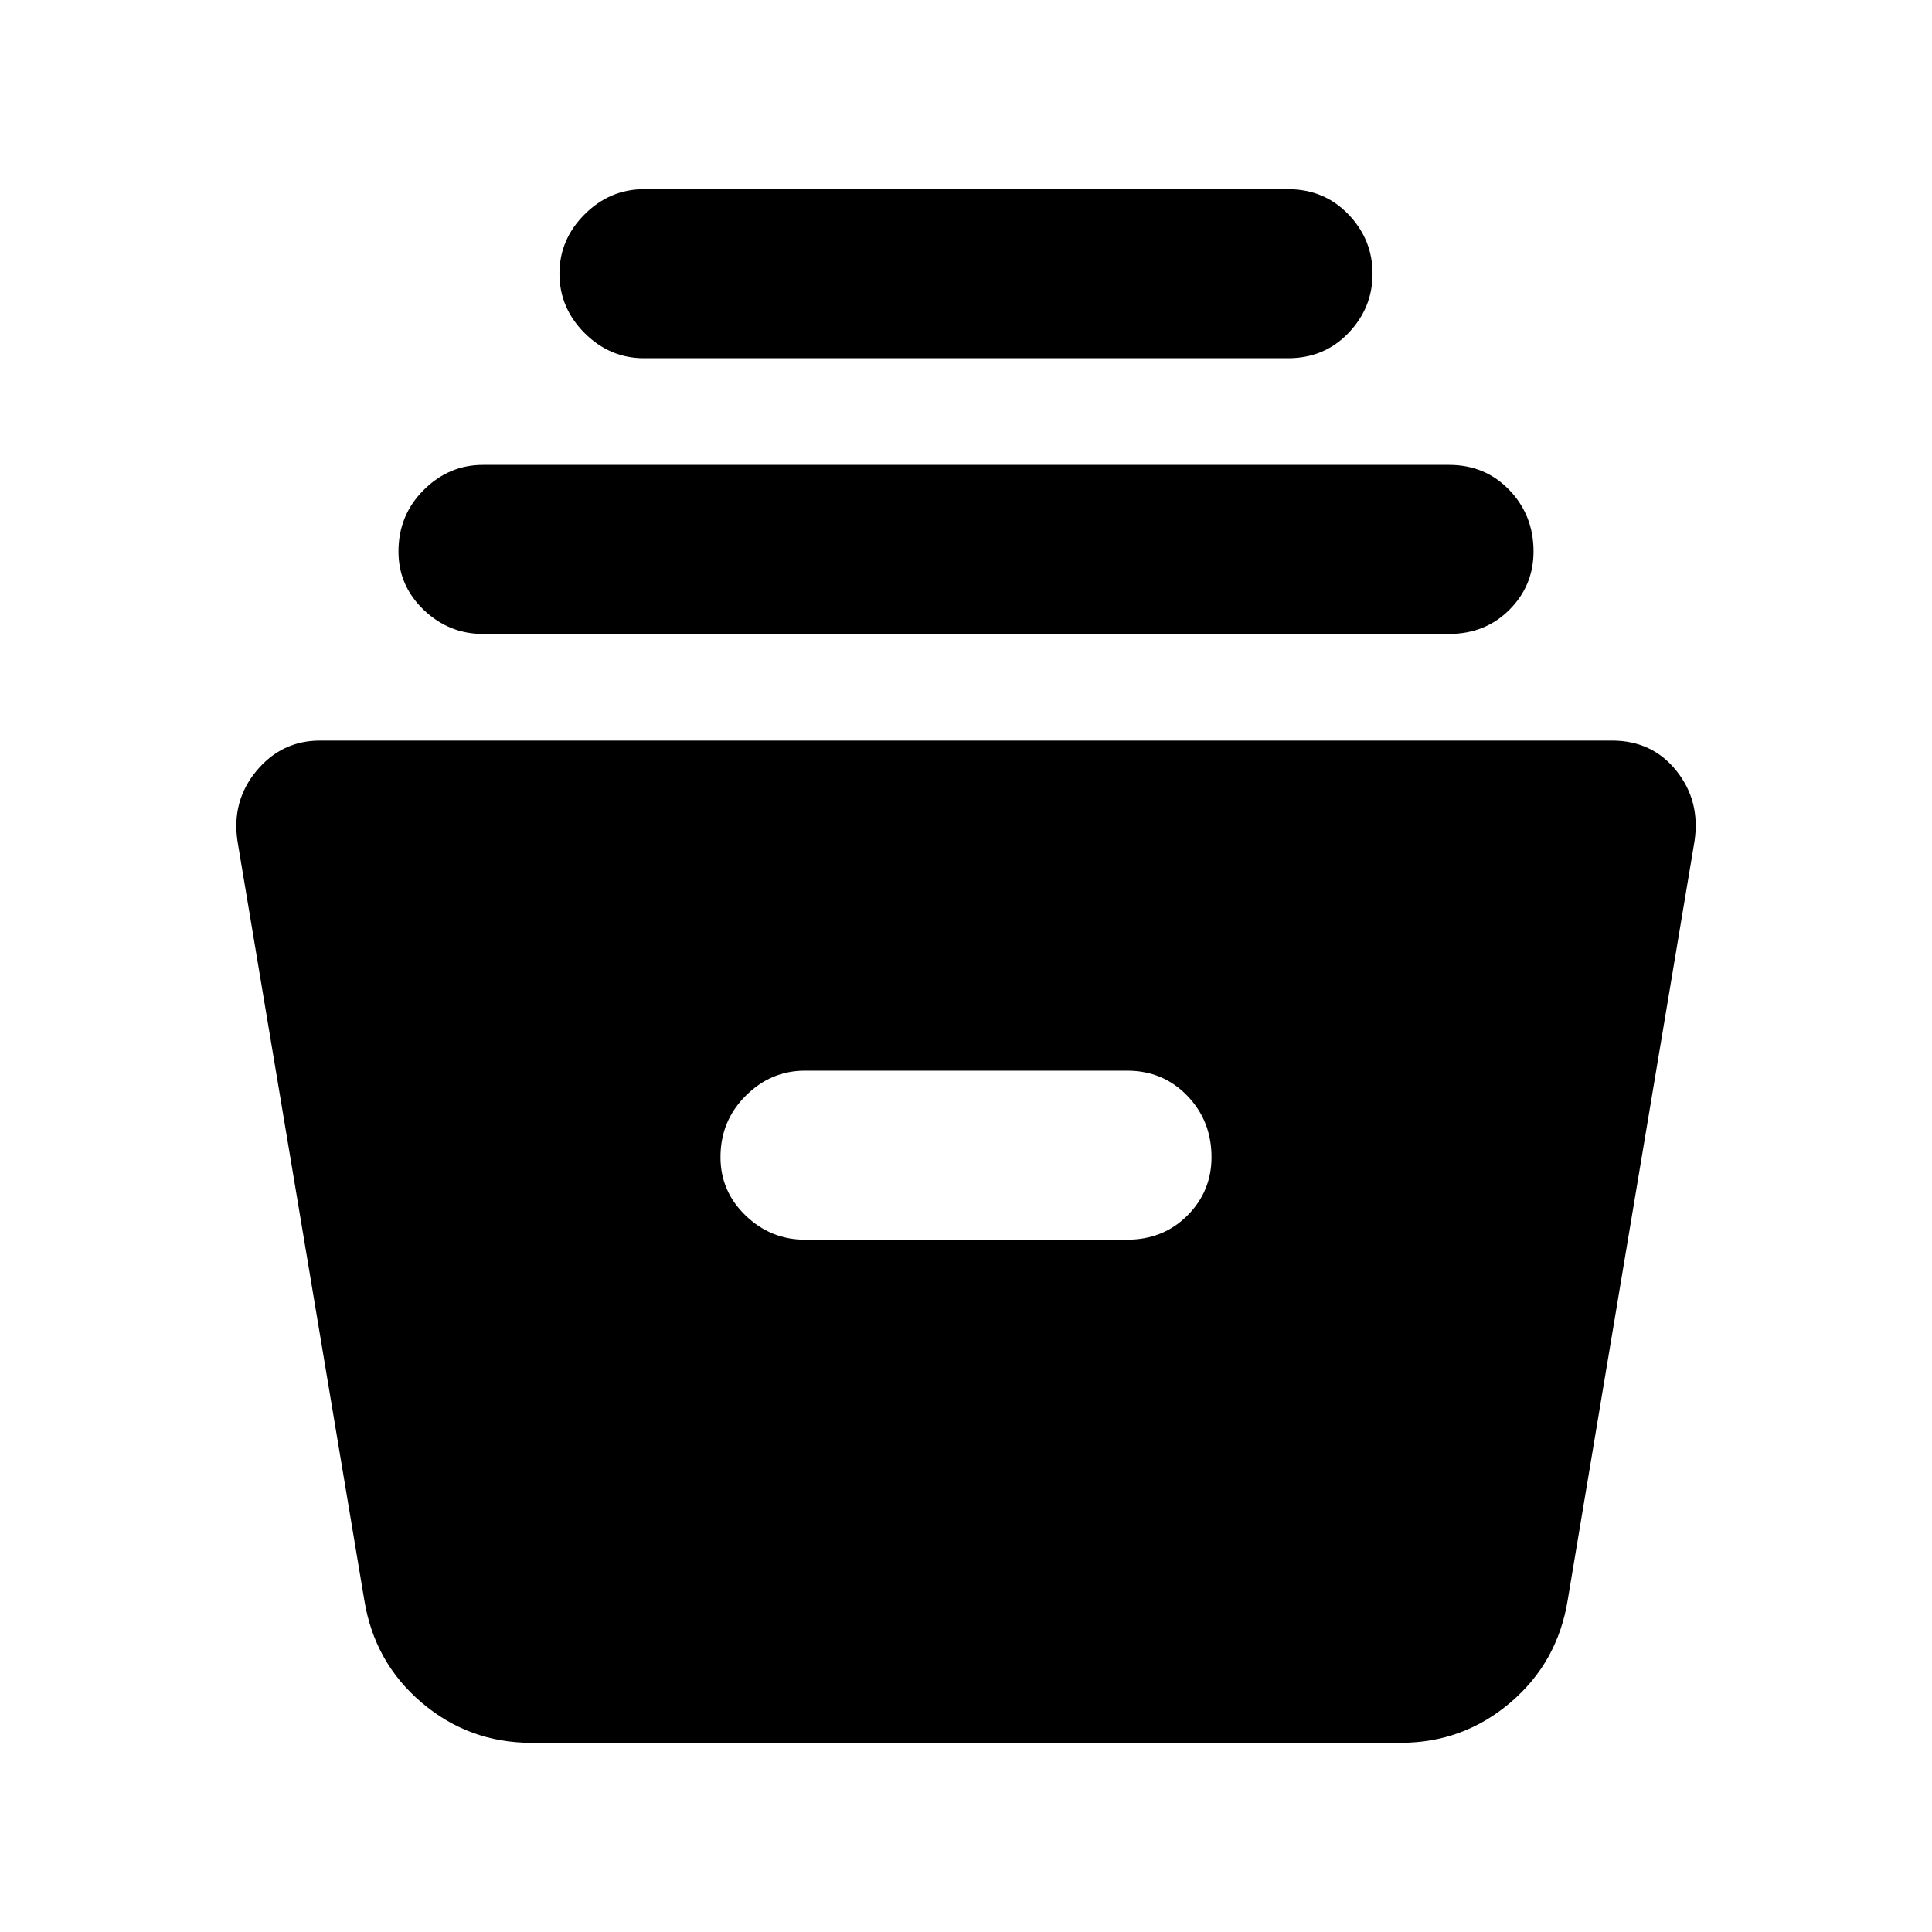 <svg xmlns="http://www.w3.org/2000/svg" height="40" width="40"><path d="M11 36.083q-1.292 0-2.271-.833-.979-.833-1.187-2.125L4.917 17.417q-.125-.834.395-1.459.521-.625 1.313-.625h26.75q.833 0 1.333.625t.375 1.459l-2.625 15.708q-.208 1.292-1.187 2.125-.979.833-2.271.833Zm5.667-10.416h6.666q.75 0 1.25-.5t.5-1.209q0-.75-.5-1.27-.5-.521-1.25-.521h-6.666q-.709 0-1.229.521-.521.52-.521 1.27 0 .709.521 1.209.52.5 1.229.5ZM10 13.125q-.708 0-1.229-.5-.521-.5-.521-1.208 0-.75.521-1.271.521-.521 1.229-.521h20q.75 0 1.25.521t.5 1.271q0 .708-.5 1.208t-1.25.5Zm3.333-5.708q-.708 0-1.229-.521-.521-.521-.521-1.229 0-.709.521-1.229.521-.521 1.229-.521h13.334q.75 0 1.25.521.5.52.5 1.229 0 .708-.5 1.229-.5.521-1.25.521Z"/></svg>
